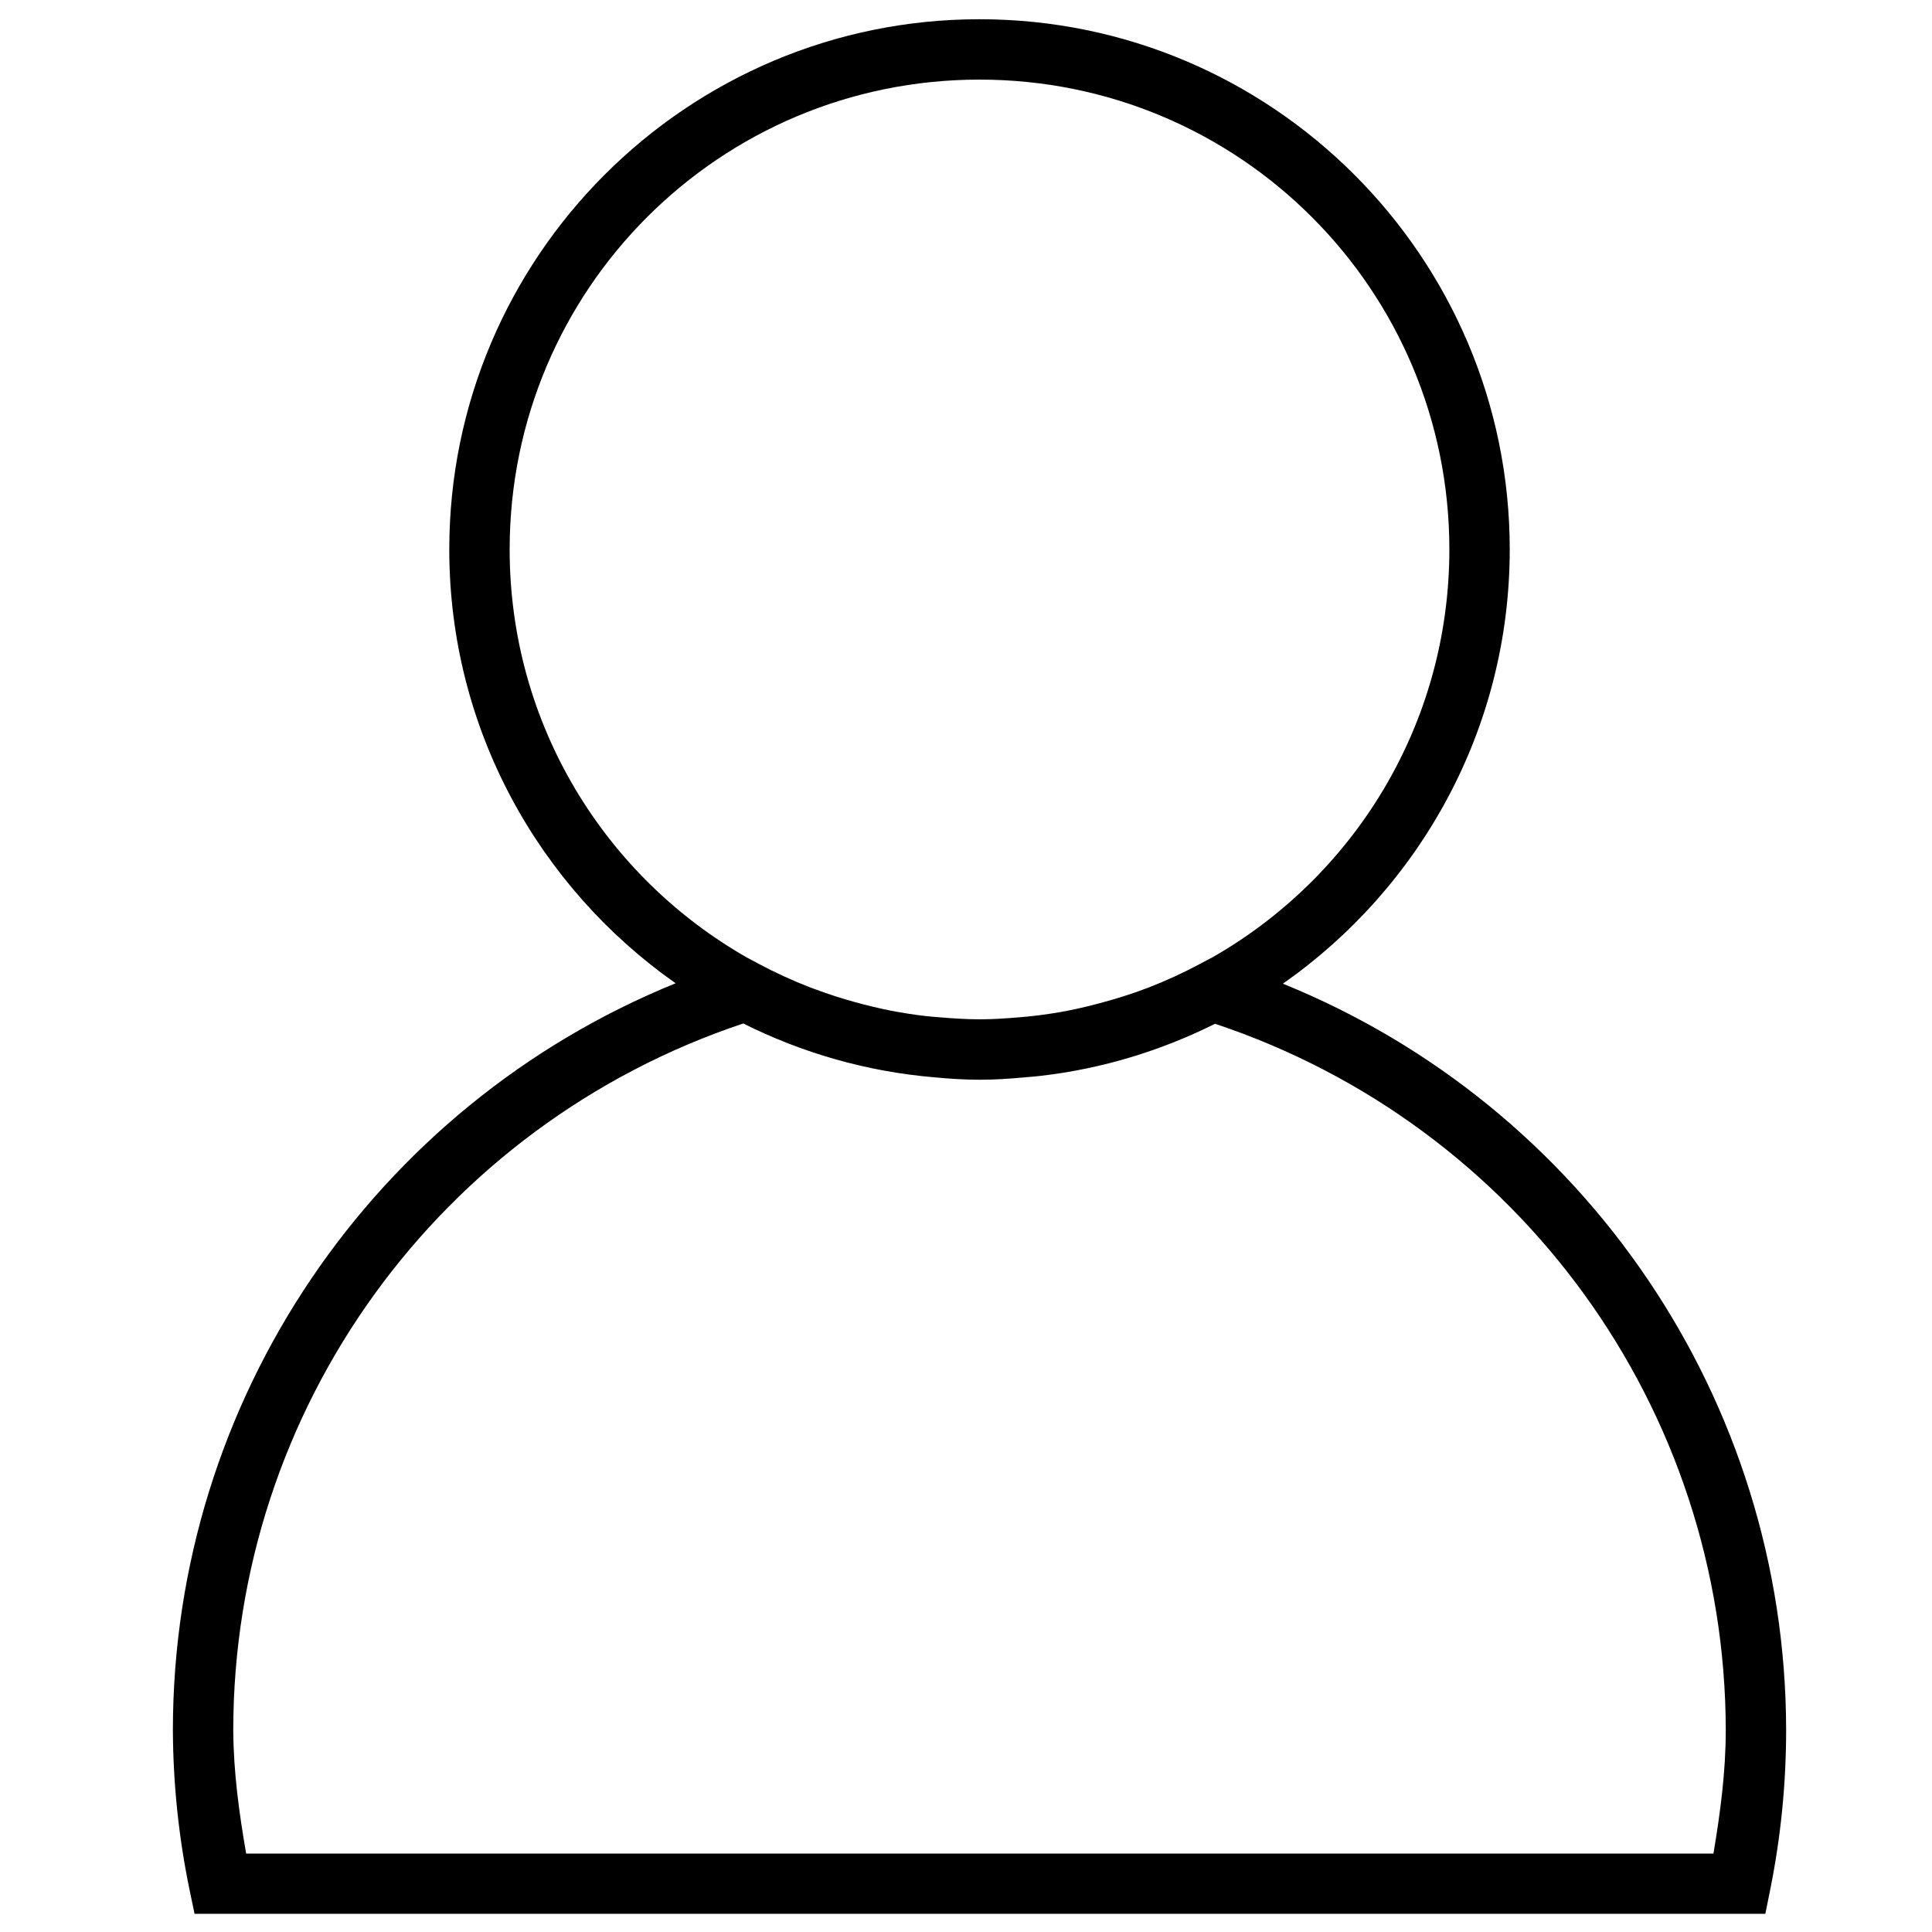 <?xml version="1.0" encoding="UTF-8" standalone="no"?>
<!-- Created with Inkscape (http://www.inkscape.org/) -->

<svg
   xmlns:dc="http://purl.org/dc/elements/1.1/"
   xmlns:cc="http://creativecommons.org/ns#"
   xmlns:rdf="http://www.w3.org/1999/02/22-rdf-syntax-ns#"
   xmlns:svg="http://www.w3.org/2000/svg"
   xmlns="http://www.w3.org/2000/svg"
   xmlns:sodipodi="http://sodipodi.sourceforge.net/DTD/sodipodi-0.dtd"
   xmlns:inkscape="http://www.inkscape.org/namespaces/inkscape"
   width="64"
   height="64"
   viewBox="0 0 64 64"
   id="svg2"
   version="1.1"
   inkscape:version="0.91 r13725"
   sodipodi:docname="user.svg">
  <defs
     id="defs4" />
  <sodipodi:namedview
     id="base"
     pagecolor="#ffffff"
     bordercolor="#666666"
     borderopacity="1.0"
     inkscape:pageopacity="0.0"
     inkscape:pageshadow="2"
     inkscape:zoom="5.2701552"
     inkscape:cx="42.002978"
     inkscape:cy="36.906469"
     inkscape:document-units="px"
     inkscape:current-layer="layer1"
     showgrid="false"
     units="px"
     inkscape:window-width="1366"
     inkscape:window-height="705"
     inkscape:window-x="-4"
     inkscape:window-y="-4"
     inkscape:window-maximized="1"
     inkscape:snap-page="true"
     inkscape:object-paths="true" />
  <g
     inkscape:label="Layer 1"
     inkscape:groupmode="layer"
     id="layer1"
     transform="translate(0,-988.362)">
    <path
       style="color:#000000;font-style:normal;font-variant:normal;font-weight:normal;font-stretch:normal;font-size:medium;line-height:normal;font-family:sans-serif;text-indent:0;text-align:start;text-decoration:none;text-decoration-line:none;text-decoration-style:solid;text-decoration-color:#000000;letter-spacing:normal;word-spacing:normal;text-transform:none;direction:ltr;block-progression:tb;writing-mode:lr-tb;baseline-shift:baseline;text-anchor:start;white-space:normal;clip-rule:nonzero;display:inline;overflow:visible;visibility:visible;opacity:1;isolation:auto;mix-blend-mode:normal;color-interpolation:sRGB;color-interpolation-filters:linearRGB;solid-color:#000000;solid-opacity:1;fill:#000000;fill-opacity:1;fill-rule:nonzero;stroke:none;stroke-width:2;stroke-linecap:square;stroke-linejoin:miter;stroke-miterlimit:10;stroke-dasharray:none;stroke-dashoffset:0;stroke-opacity:1;color-rendering:auto;image-rendering:auto;shape-rendering:auto;text-rendering:auto;enable-background:accumulate"
       d="M 32.447 0.637 C 22.758 0.637 14.883 8.512 14.883 18.201 C 14.883 24.144 17.854 29.393 22.381 32.572 C 12.382 36.635 5.729 46.387 5.727 57.316 C 5.735 59.092 5.919 60.863 6.279 62.602 L 6.445 63.398 L 58.479 63.398 L 58.641 62.596 C 58.991 60.856 59.168 59.087 59.168 57.312 C 59.156 46.386 52.496 36.641 42.498 32.586 C 47.034 29.408 50.012 24.151 50.012 18.201 C 50.012 8.512 42.136 0.637 32.447 0.637 z M 32.447 2.637 C 41.055 2.637 48.012 9.593 48.012 18.201 C 48.012 24.018 44.829 29.071 40.113 31.742 L 40.109 31.74 L 39.738 31.938 C 39.178 32.236 38.601 32.5 38.012 32.727 C 38.011 32.727 38.01 32.726 38.01 32.727 C 38.008 32.727 38.007 32.728 38.006 32.729 C 37.49 32.927 36.963 33.09 36.43 33.232 C 36.301 33.266 36.173 33.301 36.043 33.332 C 35.808 33.388 35.572 33.443 35.334 33.488 C 34.978 33.555 34.618 33.61 34.254 33.652 C 34.092 33.672 33.93 33.685 33.768 33.699 C 33.331 33.736 32.893 33.766 32.447 33.766 C 31.992 33.766 31.543 33.735 31.098 33.697 C 30.959 33.685 30.82 33.676 30.682 33.66 C 30.29 33.616 29.904 33.555 29.521 33.482 C 29.322 33.444 29.125 33.398 28.928 33.352 C 28.727 33.305 28.529 33.253 28.332 33.199 C 27.889 33.077 27.449 32.937 27.018 32.775 C 26.954 32.752 26.889 32.73 26.826 32.705 C 26.247 32.479 25.68 32.221 25.129 31.926 L 24.762 31.729 L 24.756 31.727 C 20.054 29.051 16.883 24.007 16.883 18.201 C 16.883 9.593 23.839 2.637 32.447 2.637 z M 24.621 33.904 C 26.562 34.875 28.701 35.499 30.967 35.689 C 31.457 35.735 31.95 35.767 32.445 35.768 L 32.447 35.768 L 32.449 35.768 C 32.947 35.768 33.443 35.735 33.936 35.689 C 34.11 35.675 34.284 35.66 34.457 35.641 C 36.52 35.405 38.467 34.803 40.25 33.914 C 50.326 37.27 57.156 46.67 57.168 57.318 C 57.168 58.69 56.987 60.051 56.76 61.402 L 8.154 61.402 C 7.92 60.051 7.734 58.689 7.727 57.316 C 7.732 46.672 14.551 37.269 24.621 33.904 z "
       transform="translate(0,988.362)"
       id="path3865" />
  </g>
</svg>
